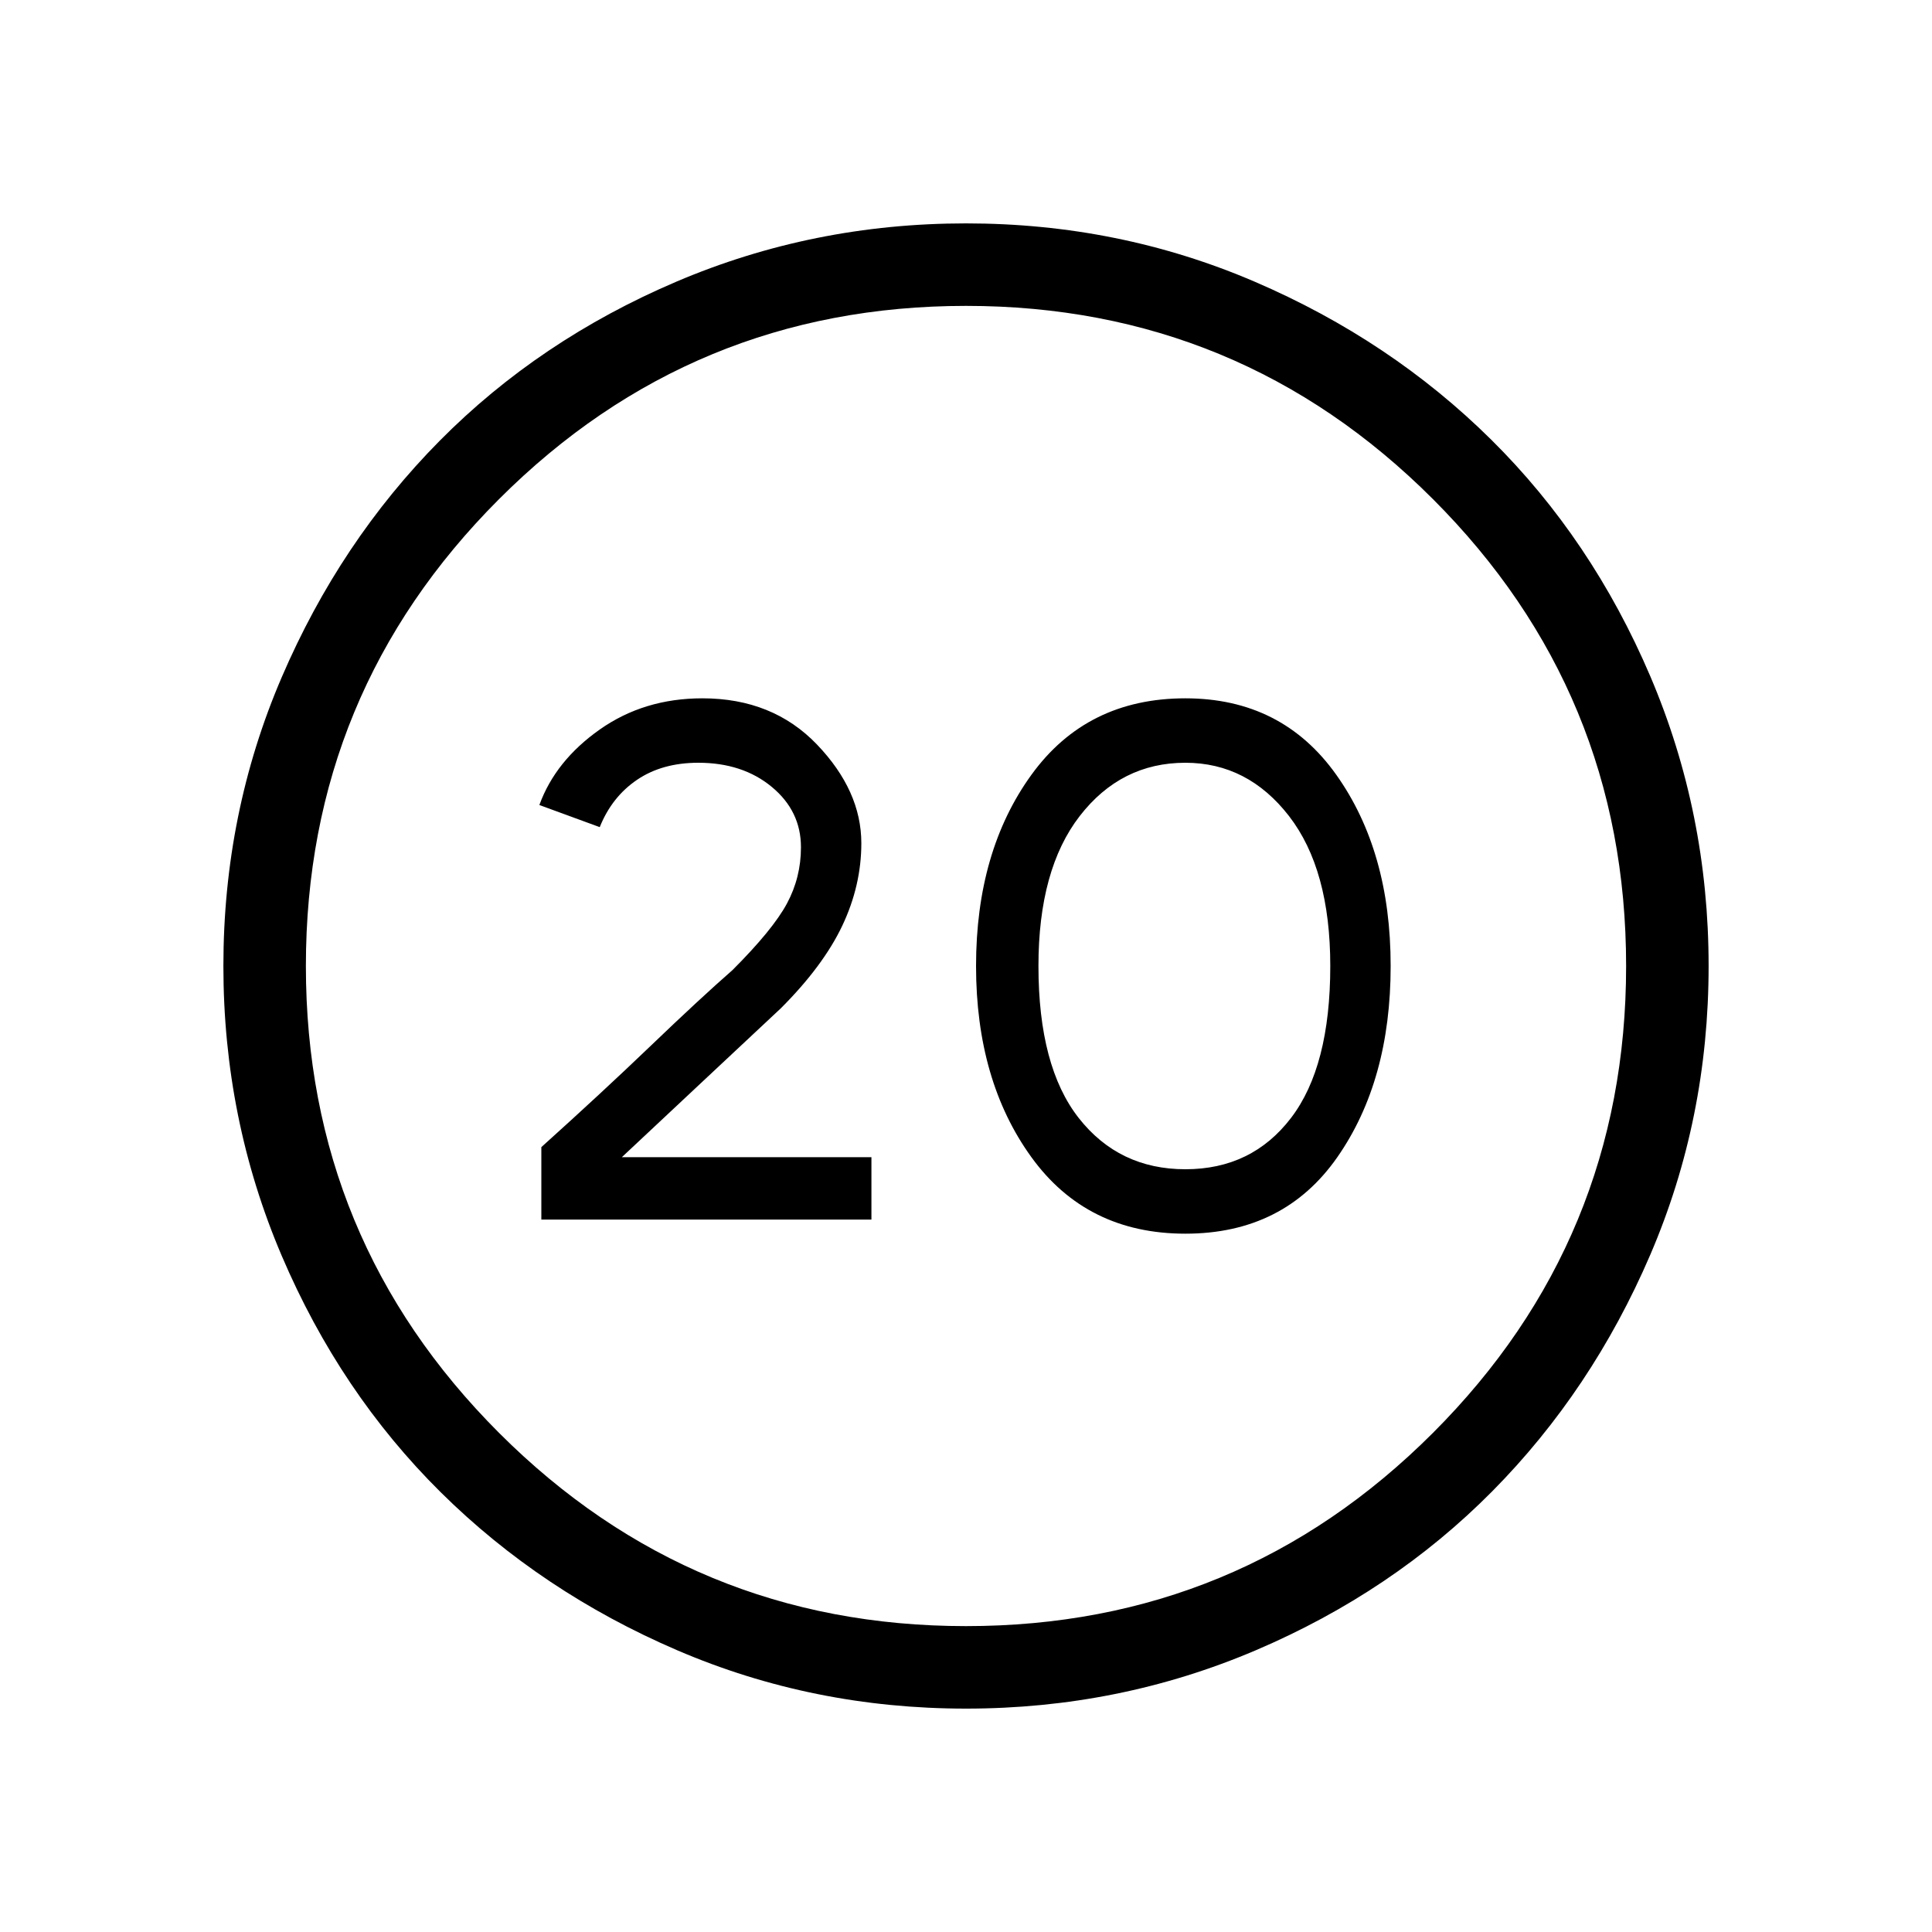<svg xmlns="http://www.w3.org/2000/svg" height="40" width="40"><path d="M11.208 25.25V23.75Q12.458 22.625 13.479 21.646Q14.5 20.667 15.167 20.083Q16 19.25 16.292 18.708Q16.583 18.167 16.583 17.542Q16.583 16.792 15.979 16.292Q15.375 15.792 14.458 15.792Q13.708 15.792 13.188 16.146Q12.667 16.5 12.417 17.125L11.167 16.667Q11.5 15.75 12.417 15.104Q13.333 14.458 14.542 14.458Q16 14.458 16.917 15.417Q17.833 16.375 17.833 17.458Q17.833 18.333 17.438 19.167Q17.042 20 16.167 20.875Q15.5 21.5 14.542 22.396Q13.583 23.292 12.875 23.958H18.042V25.25ZM24.542 25.542Q22.5 25.542 21.354 23.958Q20.208 22.375 20.208 20Q20.208 17.625 21.354 16.042Q22.5 14.458 24.542 14.458Q26.542 14.458 27.667 16.042Q28.792 17.625 28.792 20Q28.792 22.375 27.688 23.958Q26.583 25.542 24.542 25.542ZM24.542 24.208Q25.917 24.208 26.729 23.146Q27.542 22.083 27.542 20Q27.542 18 26.688 16.896Q25.833 15.792 24.542 15.792Q23.208 15.792 22.354 16.896Q21.5 18 21.5 20Q21.5 22.083 22.333 23.146Q23.167 24.208 24.542 24.208ZM20 35.375Q16.833 35.375 14.021 34.167Q11.208 32.958 9.125 30.896Q7.042 28.833 5.833 26Q4.625 23.167 4.625 20Q4.625 16.833 5.833 14.021Q7.042 11.208 9.104 9.125Q11.167 7.042 14 5.833Q16.833 4.625 20 4.625Q23.167 4.625 25.979 5.833Q28.792 7.042 30.875 9.104Q32.958 11.167 34.167 14Q35.375 16.833 35.375 20Q35.375 23.167 34.167 25.979Q32.958 28.792 30.896 30.875Q28.833 32.958 26 34.167Q23.167 35.375 20 35.375ZM20 33.667Q25.667 33.667 29.667 29.667Q33.667 25.667 33.667 20Q33.667 14.333 29.667 10.333Q25.667 6.333 20 6.333Q14.333 6.333 10.333 10.333Q6.333 14.333 6.333 20Q6.333 25.667 10.333 29.667Q14.333 33.667 20 33.667Z"/></svg>